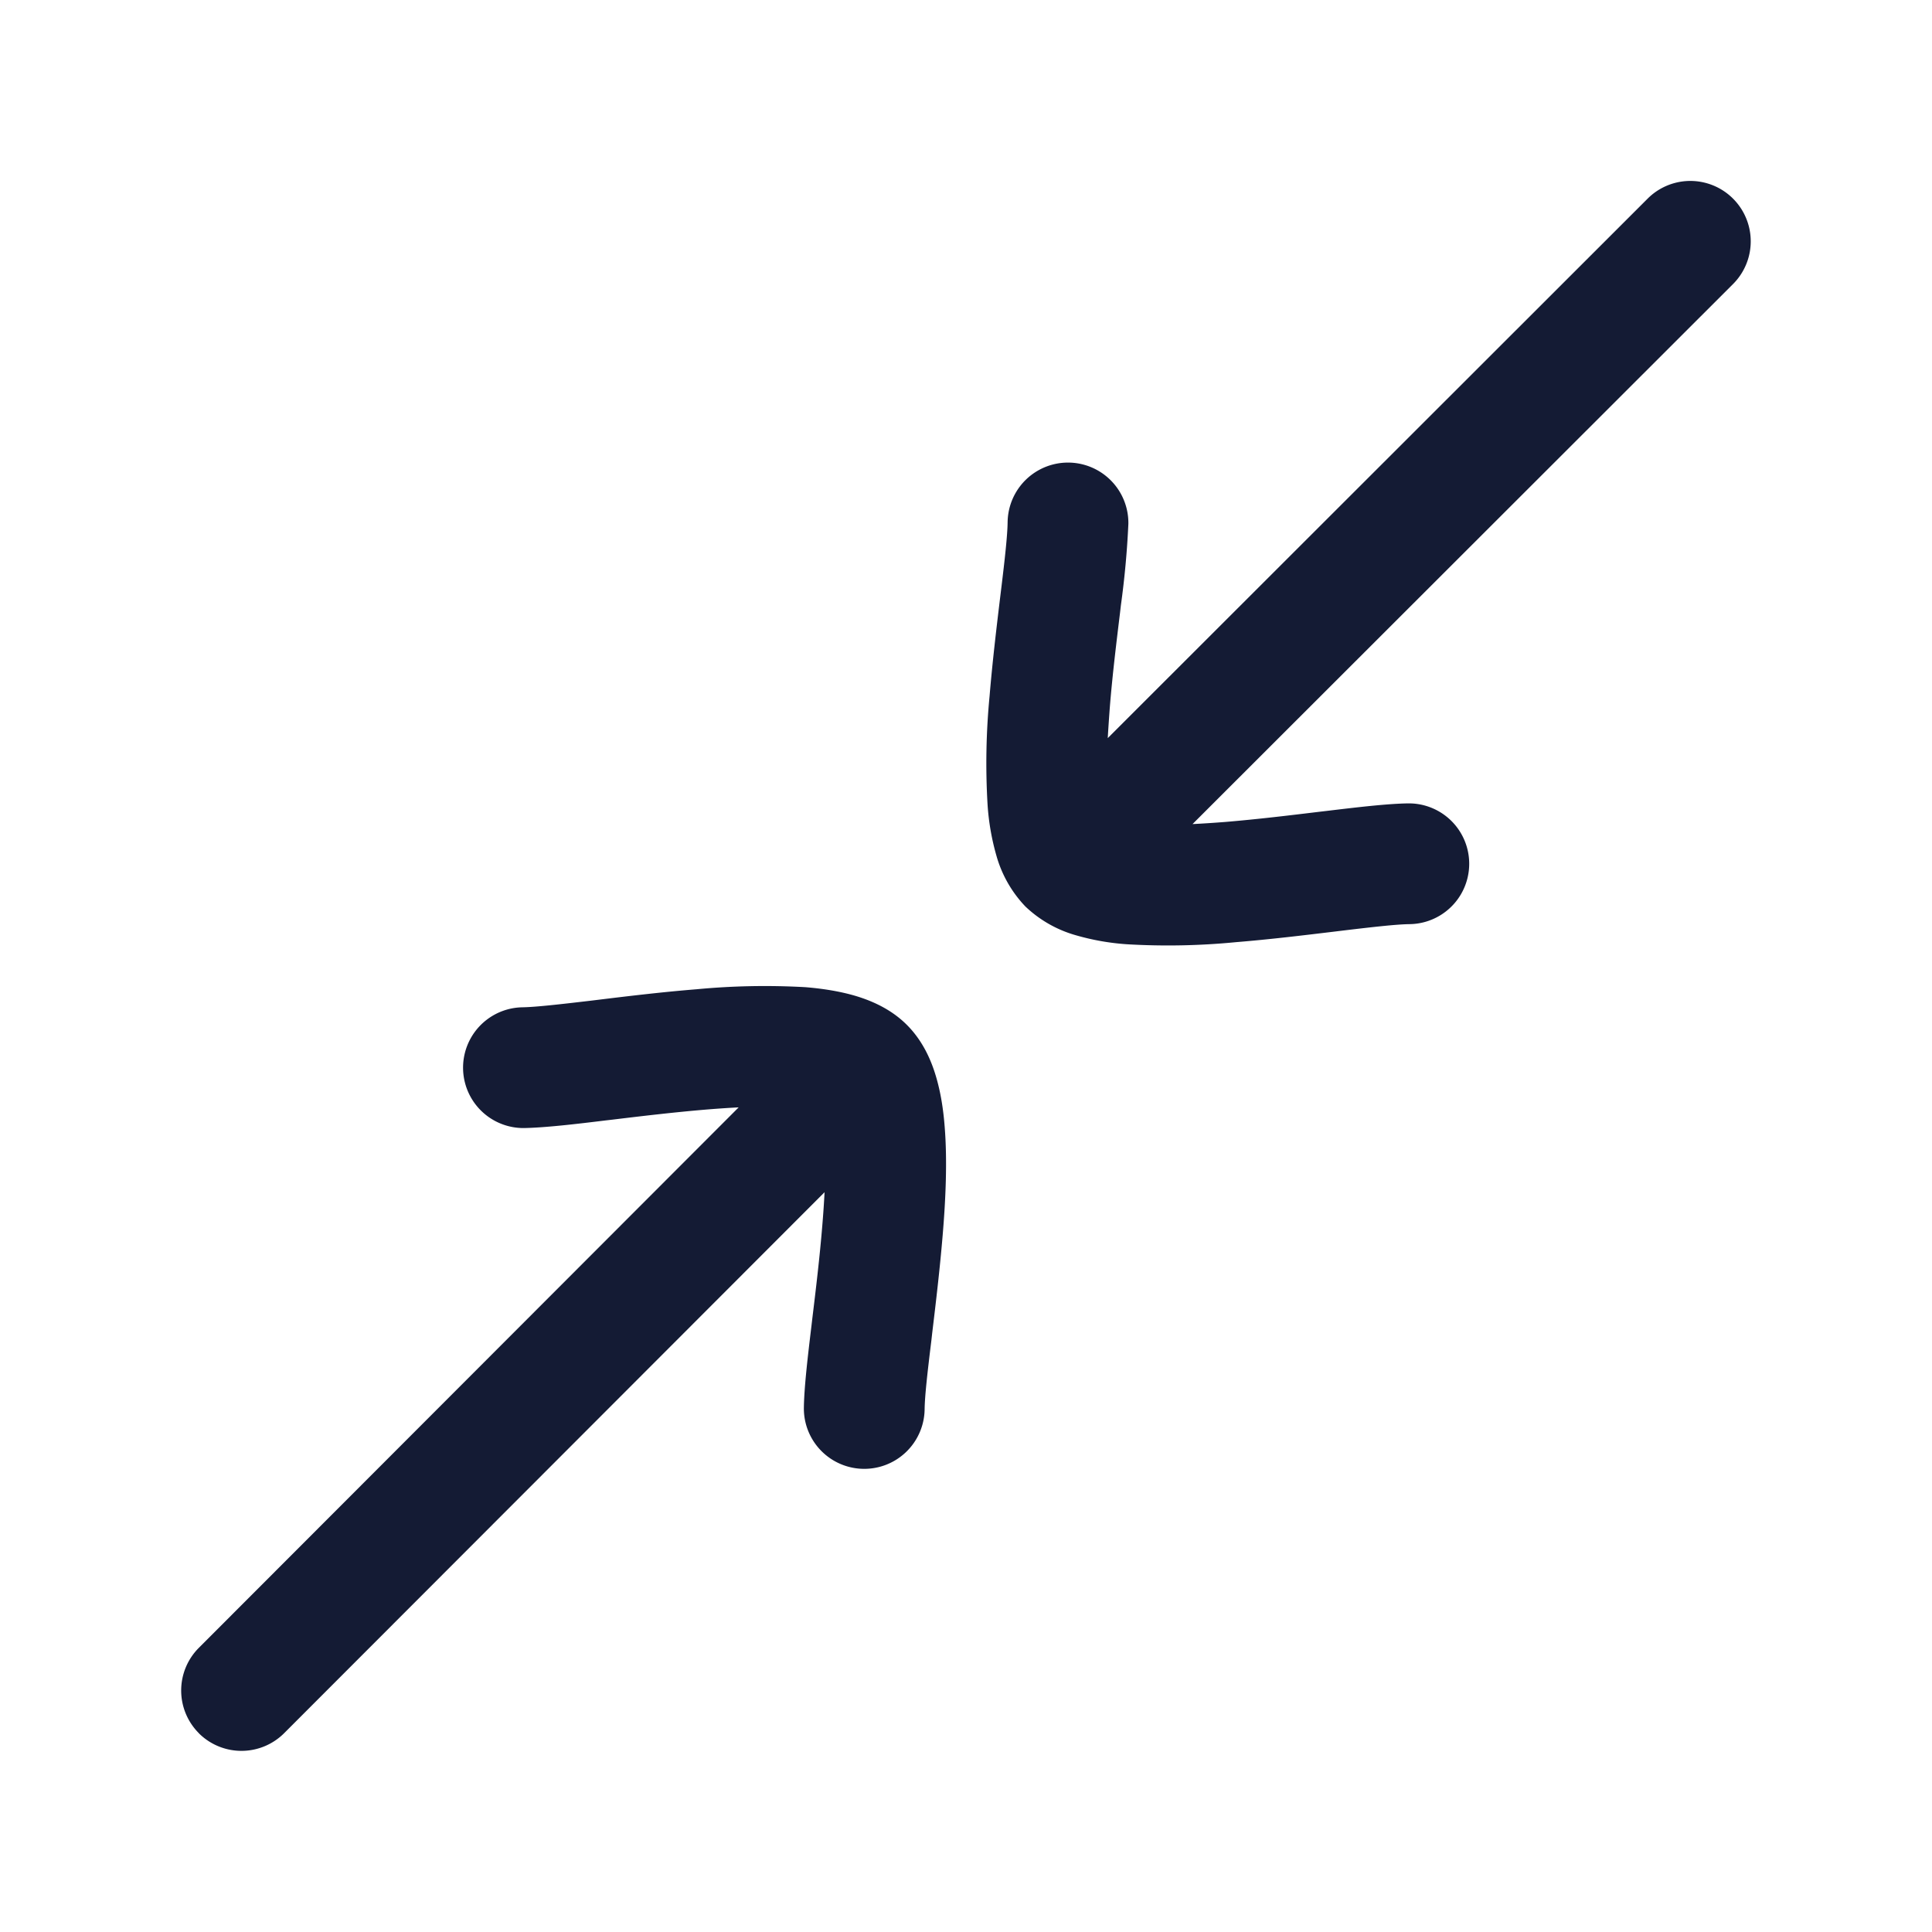 <svg xmlns="http://www.w3.org/2000/svg" width="24" height="24" fill="none"><path fill="#141B34" fill-rule="evenodd" d="M2.47 21.53a.75.75 0 0 1 0-1.06l6.706-6.714q-.192.01-.4.027c-.393.033-.792.08-1.163.125l-.087.01c-.373.046-.753.09-1.013.095a.75.75 0 0 1-.021-1.5c.162-.003.448-.035.855-.083l.09-.011c.367-.045.793-.096 1.215-.13a9 9 0 0 1 1.351-.026c.21.017.429.05.633.111.197.06.436.163.63.358.195.195.299.433.358.63.062.205.095.423.111.634.034.42.013.899-.025 1.35-.035.422-.086.849-.13 1.215l-.01.09c-.05.407-.082.694-.084.856a.75.75 0 1 1-1.5-.021c.004-.26.049-.64.094-1.014l.01-.086c.045-.37.093-.77.125-1.163q.018-.215.028-.413L3.53 21.53a.75.75 0 0 1-1.061 0m10.899-9.911a1.5 1.5 0 0 1-.63-.358 1.5 1.5 0 0 1-.36-.631 3 3 0 0 1-.11-.633 8.7 8.7 0 0 1 .025-1.351c.035-.421.086-.848.13-1.214l.011-.09c.05-.408.081-.694.083-.856a.75.75 0 0 1 1.5.021 11 11 0 0 1-.093 1.013l-.01.087c-.045.37-.094.77-.126 1.162q-.016.208-.027.4l6.707-6.702a.75.75 0 0 1 1.06 1.062l-6.714 6.708q.198-.01.414-.027c.392-.033.792-.081 1.163-.126l.086-.01c.374-.045.753-.09 1.013-.094a.75.75 0 0 1 .022 1.5c-.162.002-.449.034-.856.083l-.09.011c-.366.044-.793.096-1.214.13A8.7 8.7 0 0 1 14 11.73a3 3 0 0 1-.632-.111" clip-rule="evenodd"/></svg>